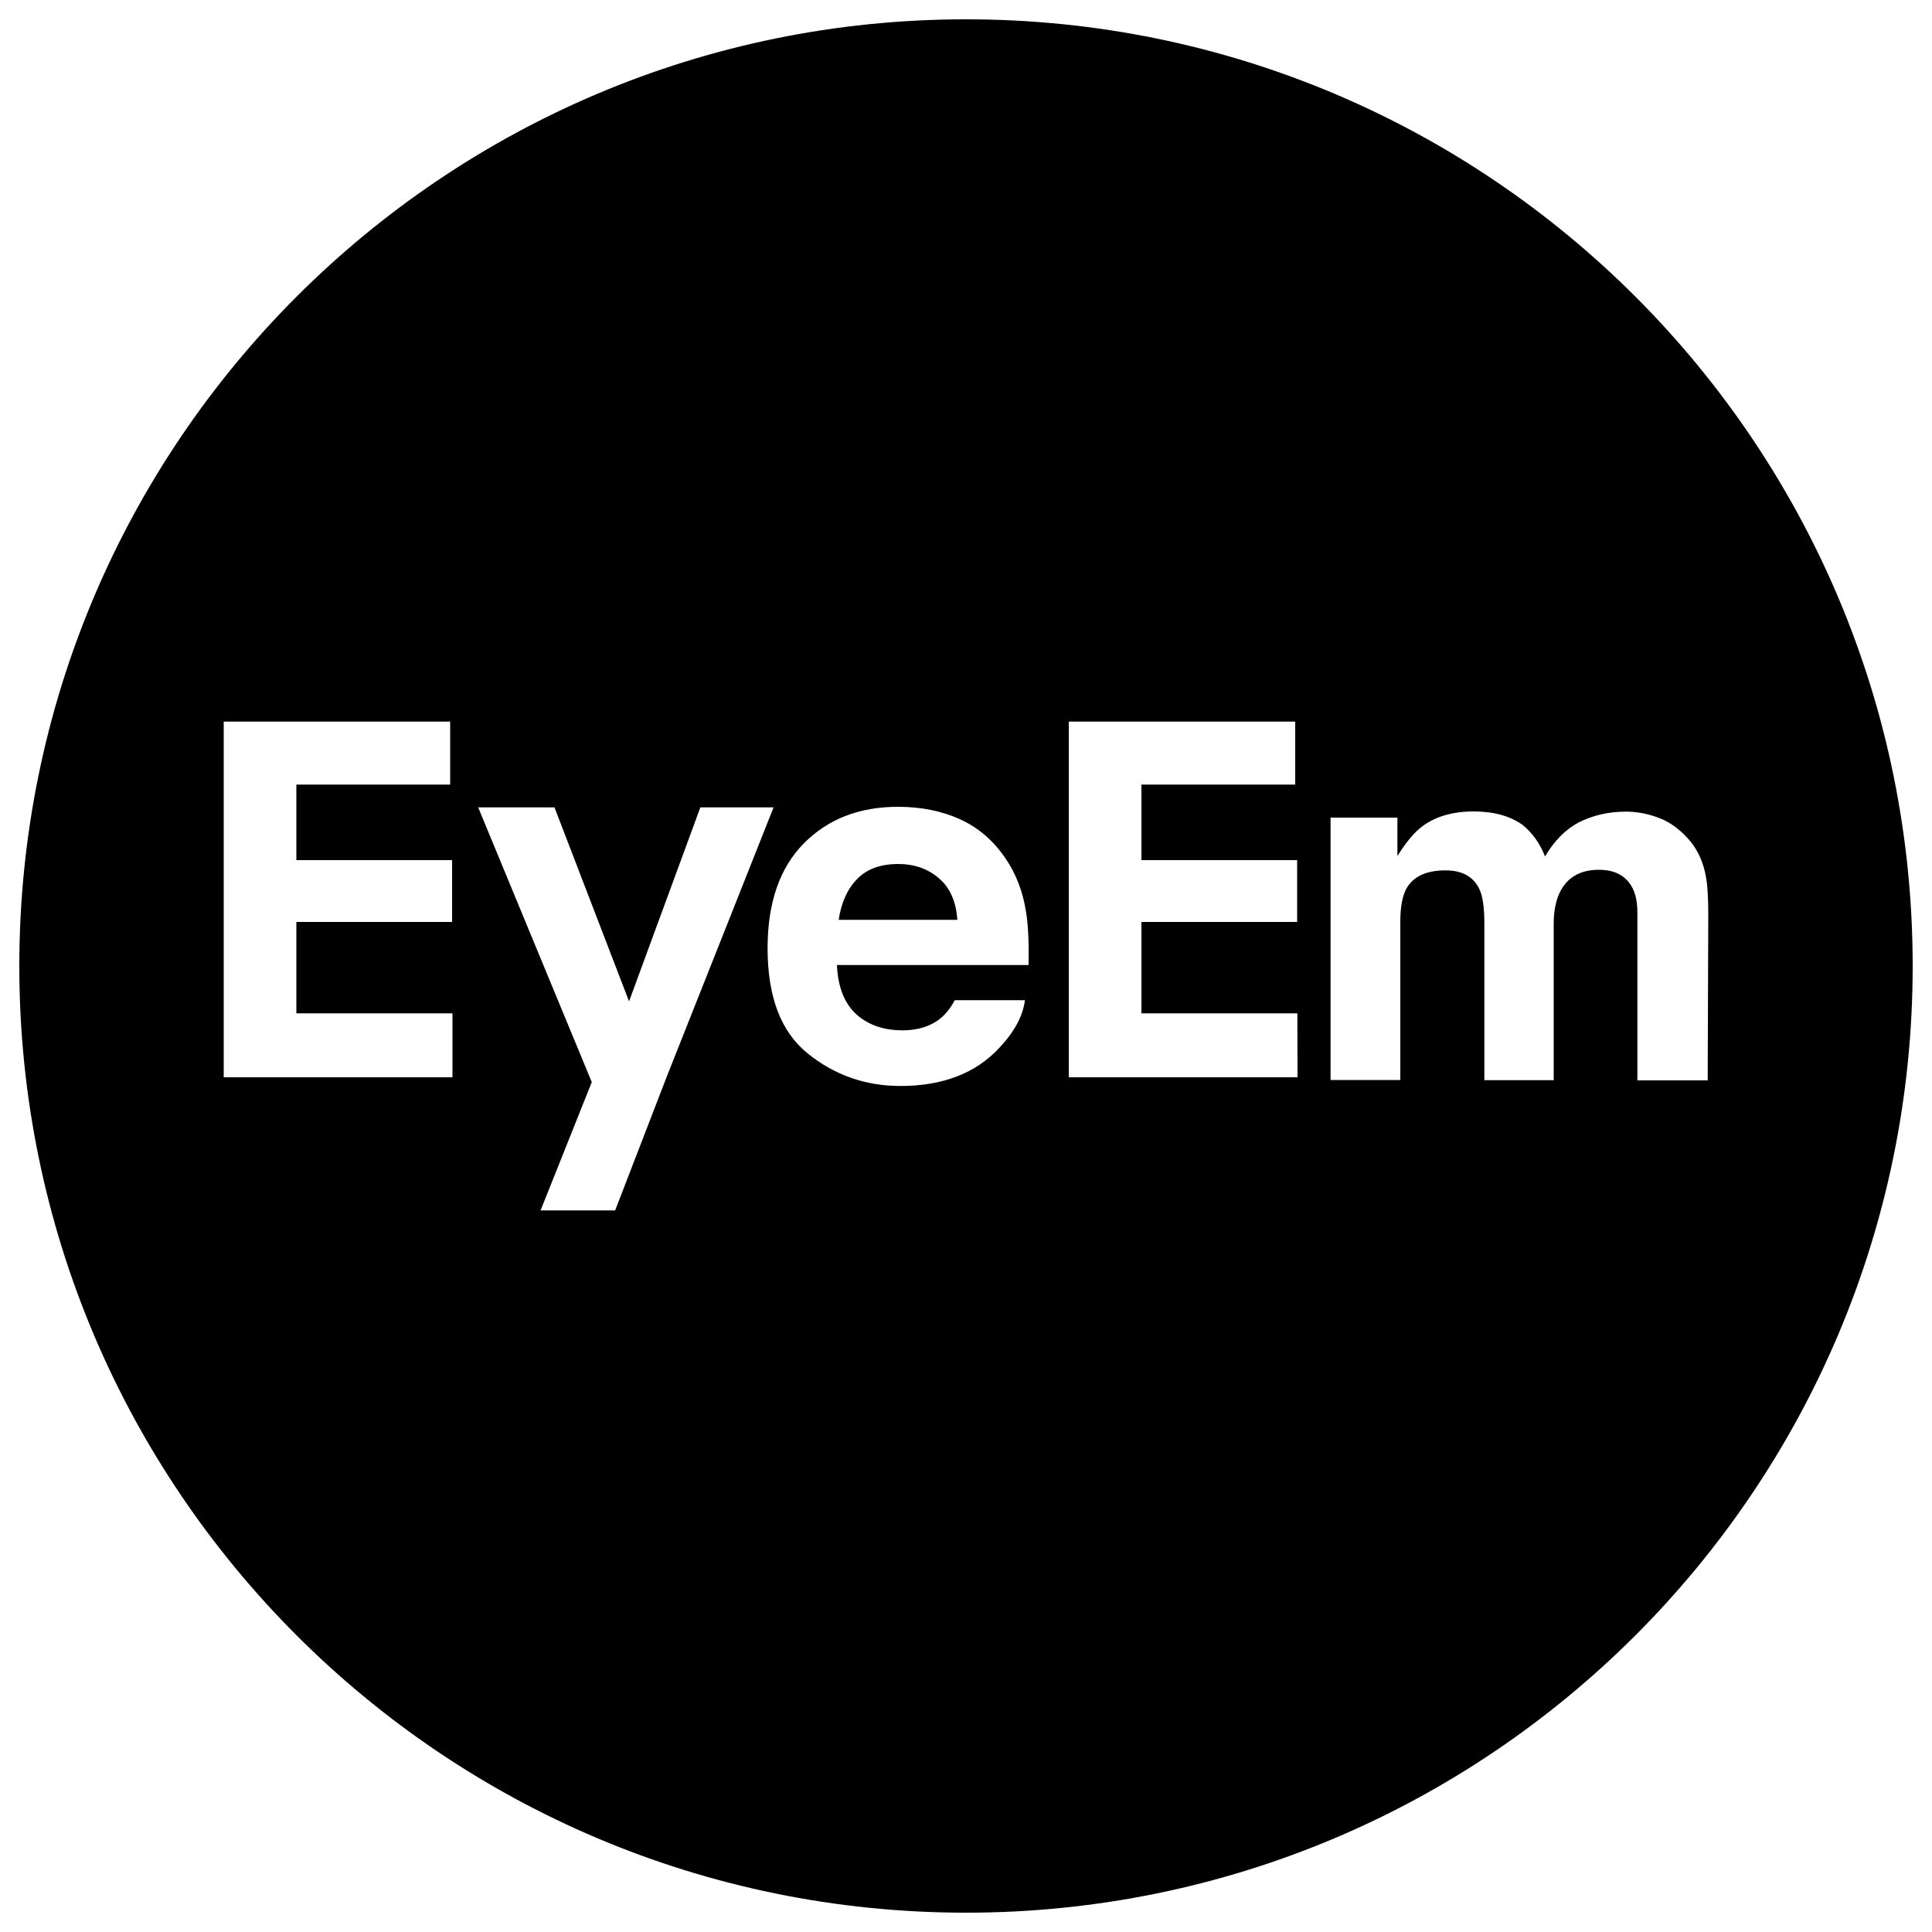 <?xml version="1.0" encoding="utf-8"?>
<!-- Svg Vector Icons : http://www.onlinewebfonts.com/icon -->
<!DOCTYPE svg PUBLIC "-//W3C//DTD SVG 1.1//EN" "http://www.w3.org/Graphics/SVG/1.1/DTD/svg11.dtd">
<svg version="1.1" xmlns="http://www.w3.org/2000/svg" xmlns:xlink="http://www.w3.org/1999/xlink" x="0px" y="0px" viewBox="0 0 1000 1000" enable-background="new 0 0 1000 1000" xml:space="preserve">
<g><g><g><path d="M464.9,447.2c-9.2,0-16.2,2.6-21.3,7.8c-5,5.2-8.2,12.2-9.5,21.1h61.4c-0.6-9.5-3.8-16.6-9.5-21.5C480.3,449.7,473.3,447.2,464.9,447.2z"/><path d="M500,10C229.4,10,10,229.4,10,500c0,270.6,219.4,490,490,490s490-219.4,490-490C990,229.4,770.6,10,500,10z M234.2,557.6H115.8V373.5H233v32.6h-79.6v39.1H234v32h-80.6v47.3h80.8L234.2,557.6L234.2,557.6z M318.4,626.5h-38.6l26.5-66.4l-58.8-142.2H287l38.6,100.4l36.9-100.4h37.9l-55.1,138.9L318.4,626.5z M532.4,499.5h-99.2c0.6,13.7,5.3,23.2,14.3,28.7c5.4,3.4,12,5.1,19.6,5.1c8.1,0,14.7-2.1,19.8-6.3c2.7-2.2,5.2-5.4,7.3-9.3h36.3c-1,8.1-5.4,16.3-13.2,24.6c-12.2,13.2-29.3,19.8-51.2,19.8c-18.1,0-34.1-5.6-48-16.8c-13.9-11.2-20.8-29.3-20.8-54.5c0-23.6,6.3-41.7,18.8-54.3c12.5-12.6,28.7-18.9,48.7-18.9c11.8,0,22.5,2.1,32,6.4c9.5,4.3,17.3,11,23.5,20.1c5.6,8.1,9.2,17.5,10.8,28.1C532.2,478.8,532.6,487.8,532.4,499.5z M671.6,557.6H553.2V373.5h117.2v32.6h-79.6v39.1h80.6v32h-80.6v47.3h80.7L671.6,557.6L671.6,557.6z M847.5,559.1v-86.7c0-5.2-0.8-9.4-2.5-12.7c-3.2-6.3-9-9.5-17.5-9.5c-9.8,0-16.6,4.1-20.4,12.2c-1.9,4.3-2.9,9.5-2.9,15.6v81.1h-35.9V478c0-8.1-0.8-14-2.5-17.6c-3-6.6-8.9-9.9-17.6-9.9c-10.2,0-17,3.3-20.5,9.9c-1.9,3.8-2.9,9.3-2.9,16.7v81.9h-36.1V423.2h34.6v19.9c4.4-7.1,8.6-12.1,12.5-15.1c6.9-5.3,15.9-8,26.9-8c10.4,0,18.8,2.3,25.3,6.9c5.2,4.2,9.1,9.7,11.7,16.4c4.7-8,10.5-13.9,17.4-17.6c7.3-3.7,15.5-5.6,24.5-5.6c6,0,11.9,1.2,17.7,3.5c5.8,2.3,11.1,6.4,15.9,12.2c3.8,4.8,6.4,10.6,7.7,17.5c0.9,4.6,1.3,11.3,1.3,20.1l-0.3,85.8H847.5L847.5,559.1z"/></g></g><g></g><g></g><g></g><g></g><g></g><g></g><g></g><g></g><g></g><g></g><g></g><g></g><g></g><g></g><g></g></g>
</svg>